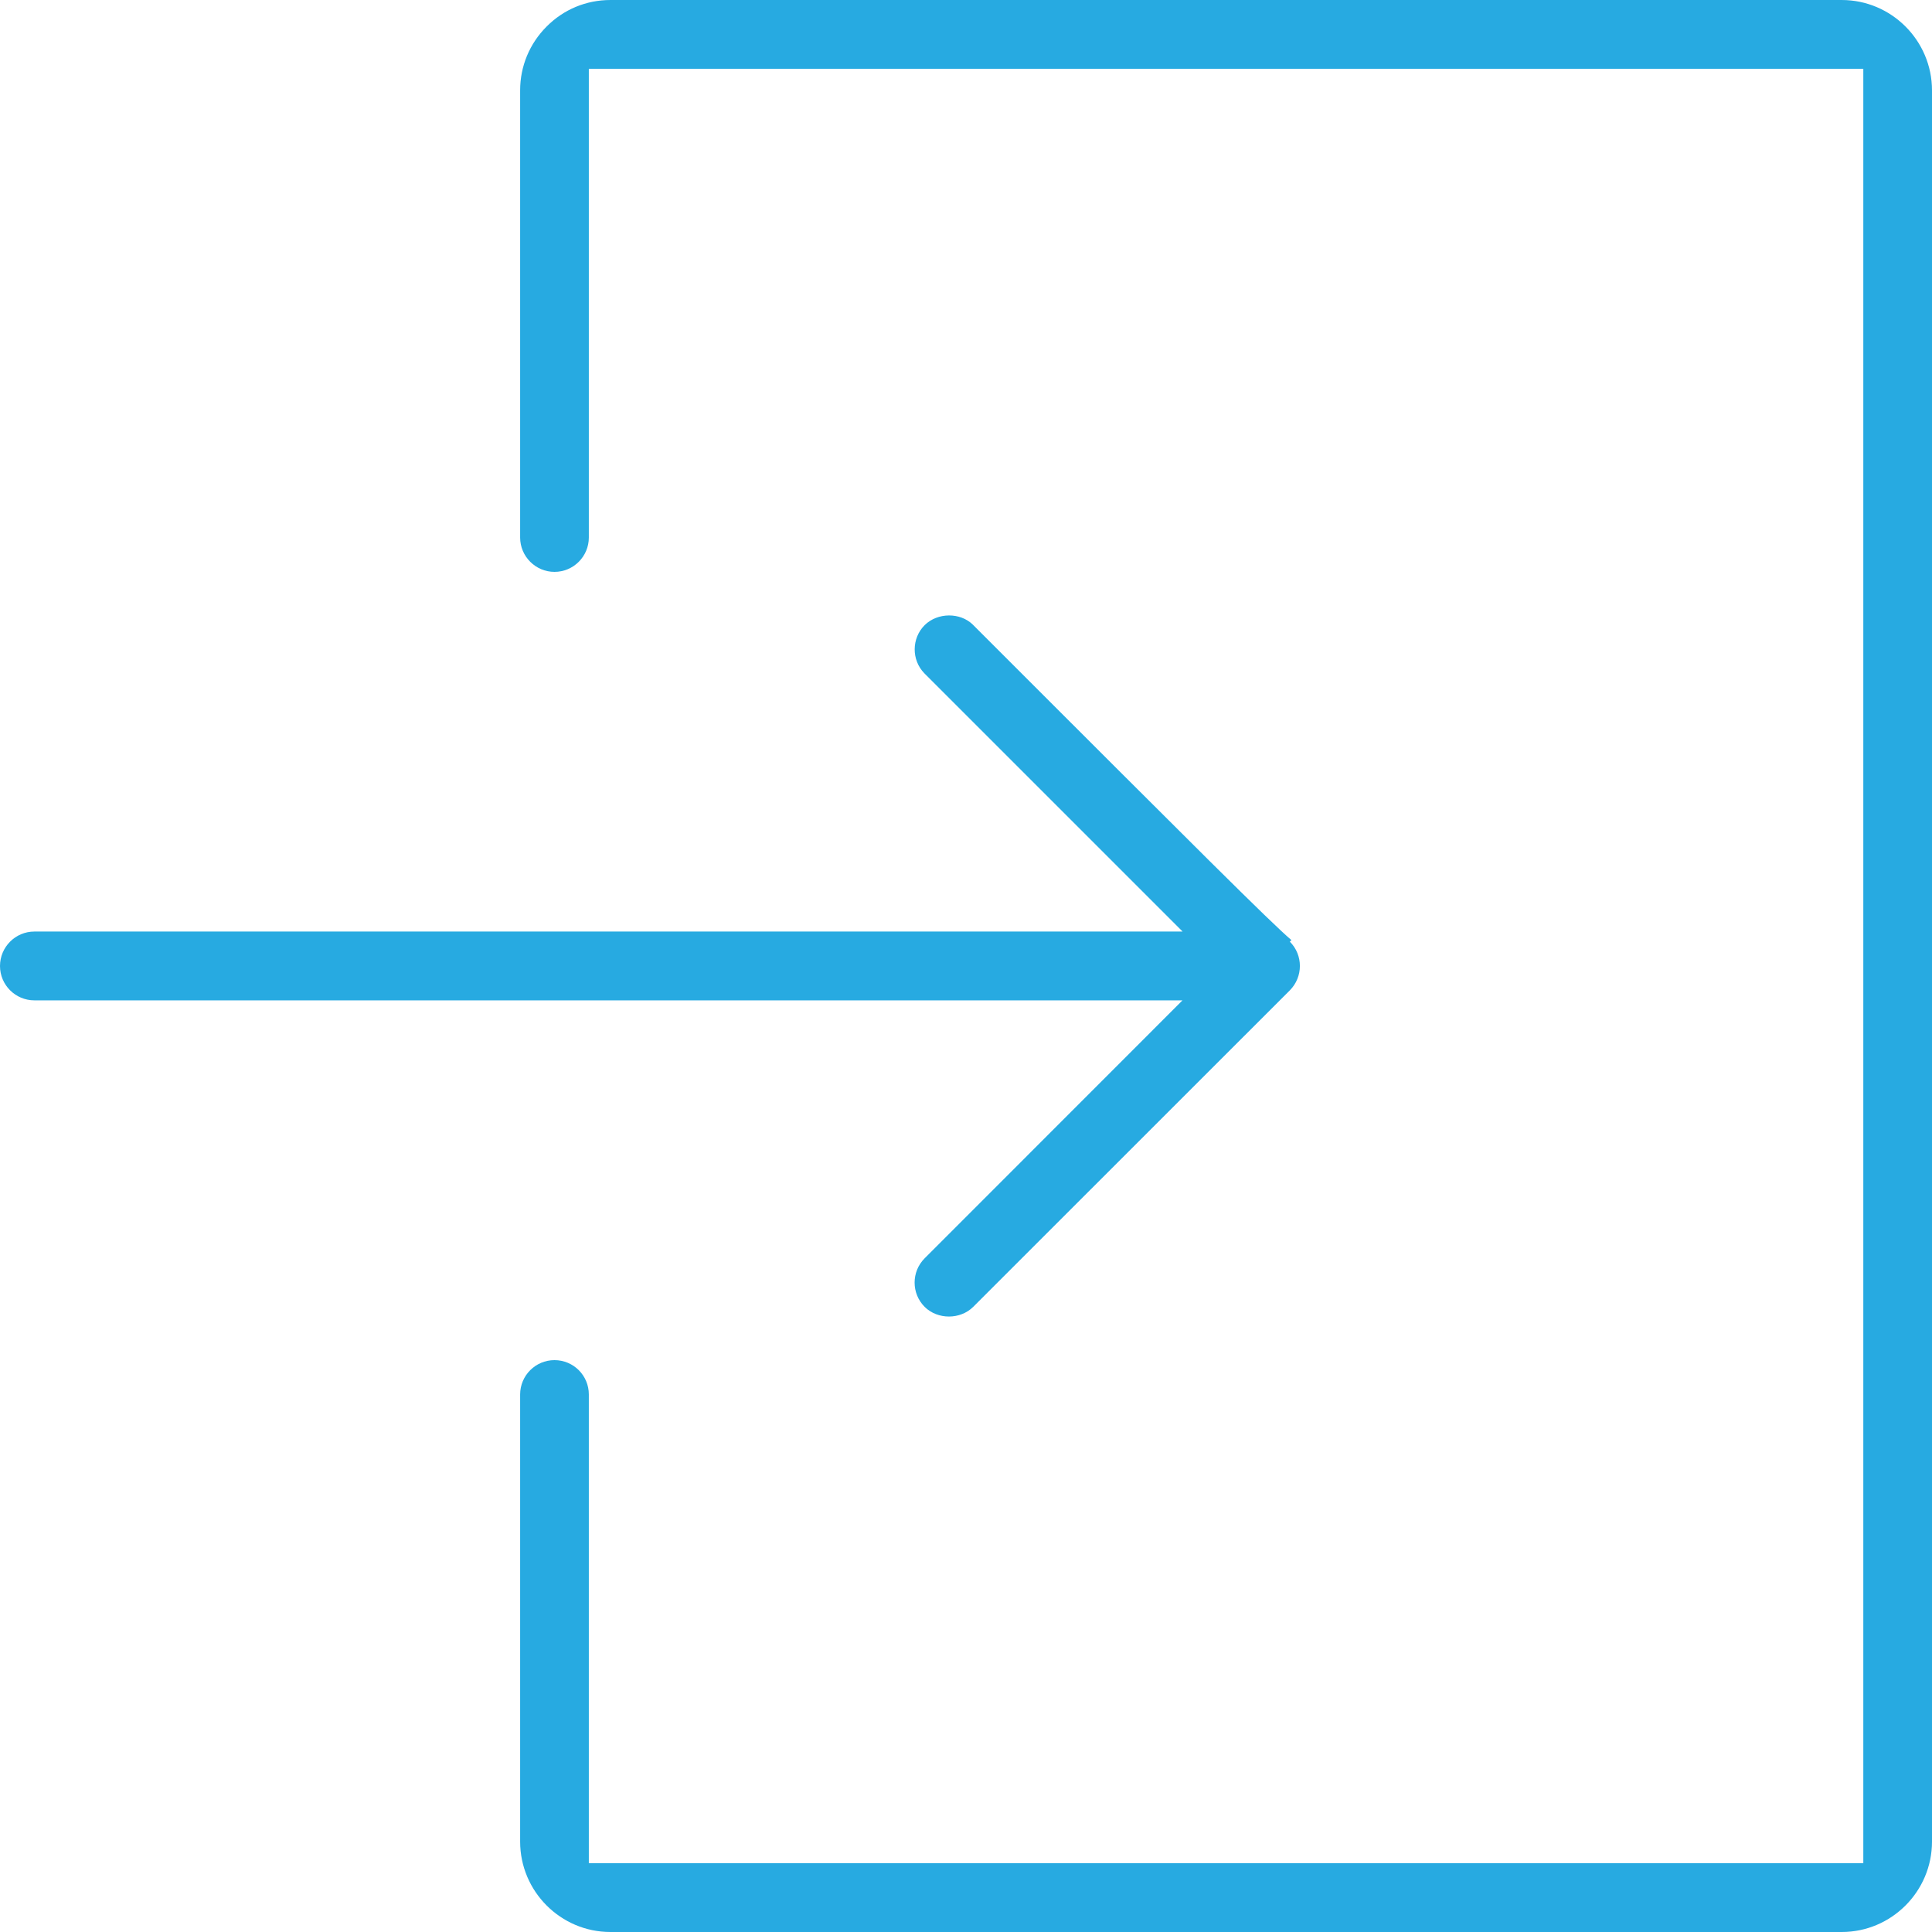 <svg width="18" height="18" viewBox="0 0 18 18" fill="none" xmlns="http://www.w3.org/2000/svg">
<path d="M8.615 11.723C8.49 11.848 8.49 12.051 8.615 12.176C8.736 12.296 8.947 12.296 9.068 12.175L12.017 9.227C12.142 9.101 12.142 8.898 12.017 8.773L12.032 8.759C11.822 8.578 11.201 7.957 9.062 5.818C8.945 5.705 8.736 5.705 8.615 5.824C8.492 5.947 8.491 6.149 8.612 6.273L11.018 8.679H0.32C0.144 8.679 0 8.823 0 9C0 9.177 0.144 9.32 0.32 9.32L11.017 9.32L8.615 11.723Z" fill="#27AAE1"/>
<path d="M17.159 6.10352e-05H5.687C5.463 6.10352e-05 5.252 0.087 5.093 0.247C4.934 0.406 4.846 0.617 4.846 0.842V5.008C4.846 5.184 4.99 5.328 5.166 5.328C5.343 5.328 5.486 5.184 5.486 5.008V0.641H17.36V17.359H5.486V12.992C5.486 12.815 5.343 12.672 5.166 12.672C4.99 12.672 4.846 12.815 4.846 12.992V17.158C4.846 17.622 5.224 18 5.687 18H17.159C17.622 18 18 17.622 18 17.158V0.842C18 0.378 17.622 6.10352e-05 17.159 6.10352e-05Z" fill="#27AAE1"/>
</svg>
